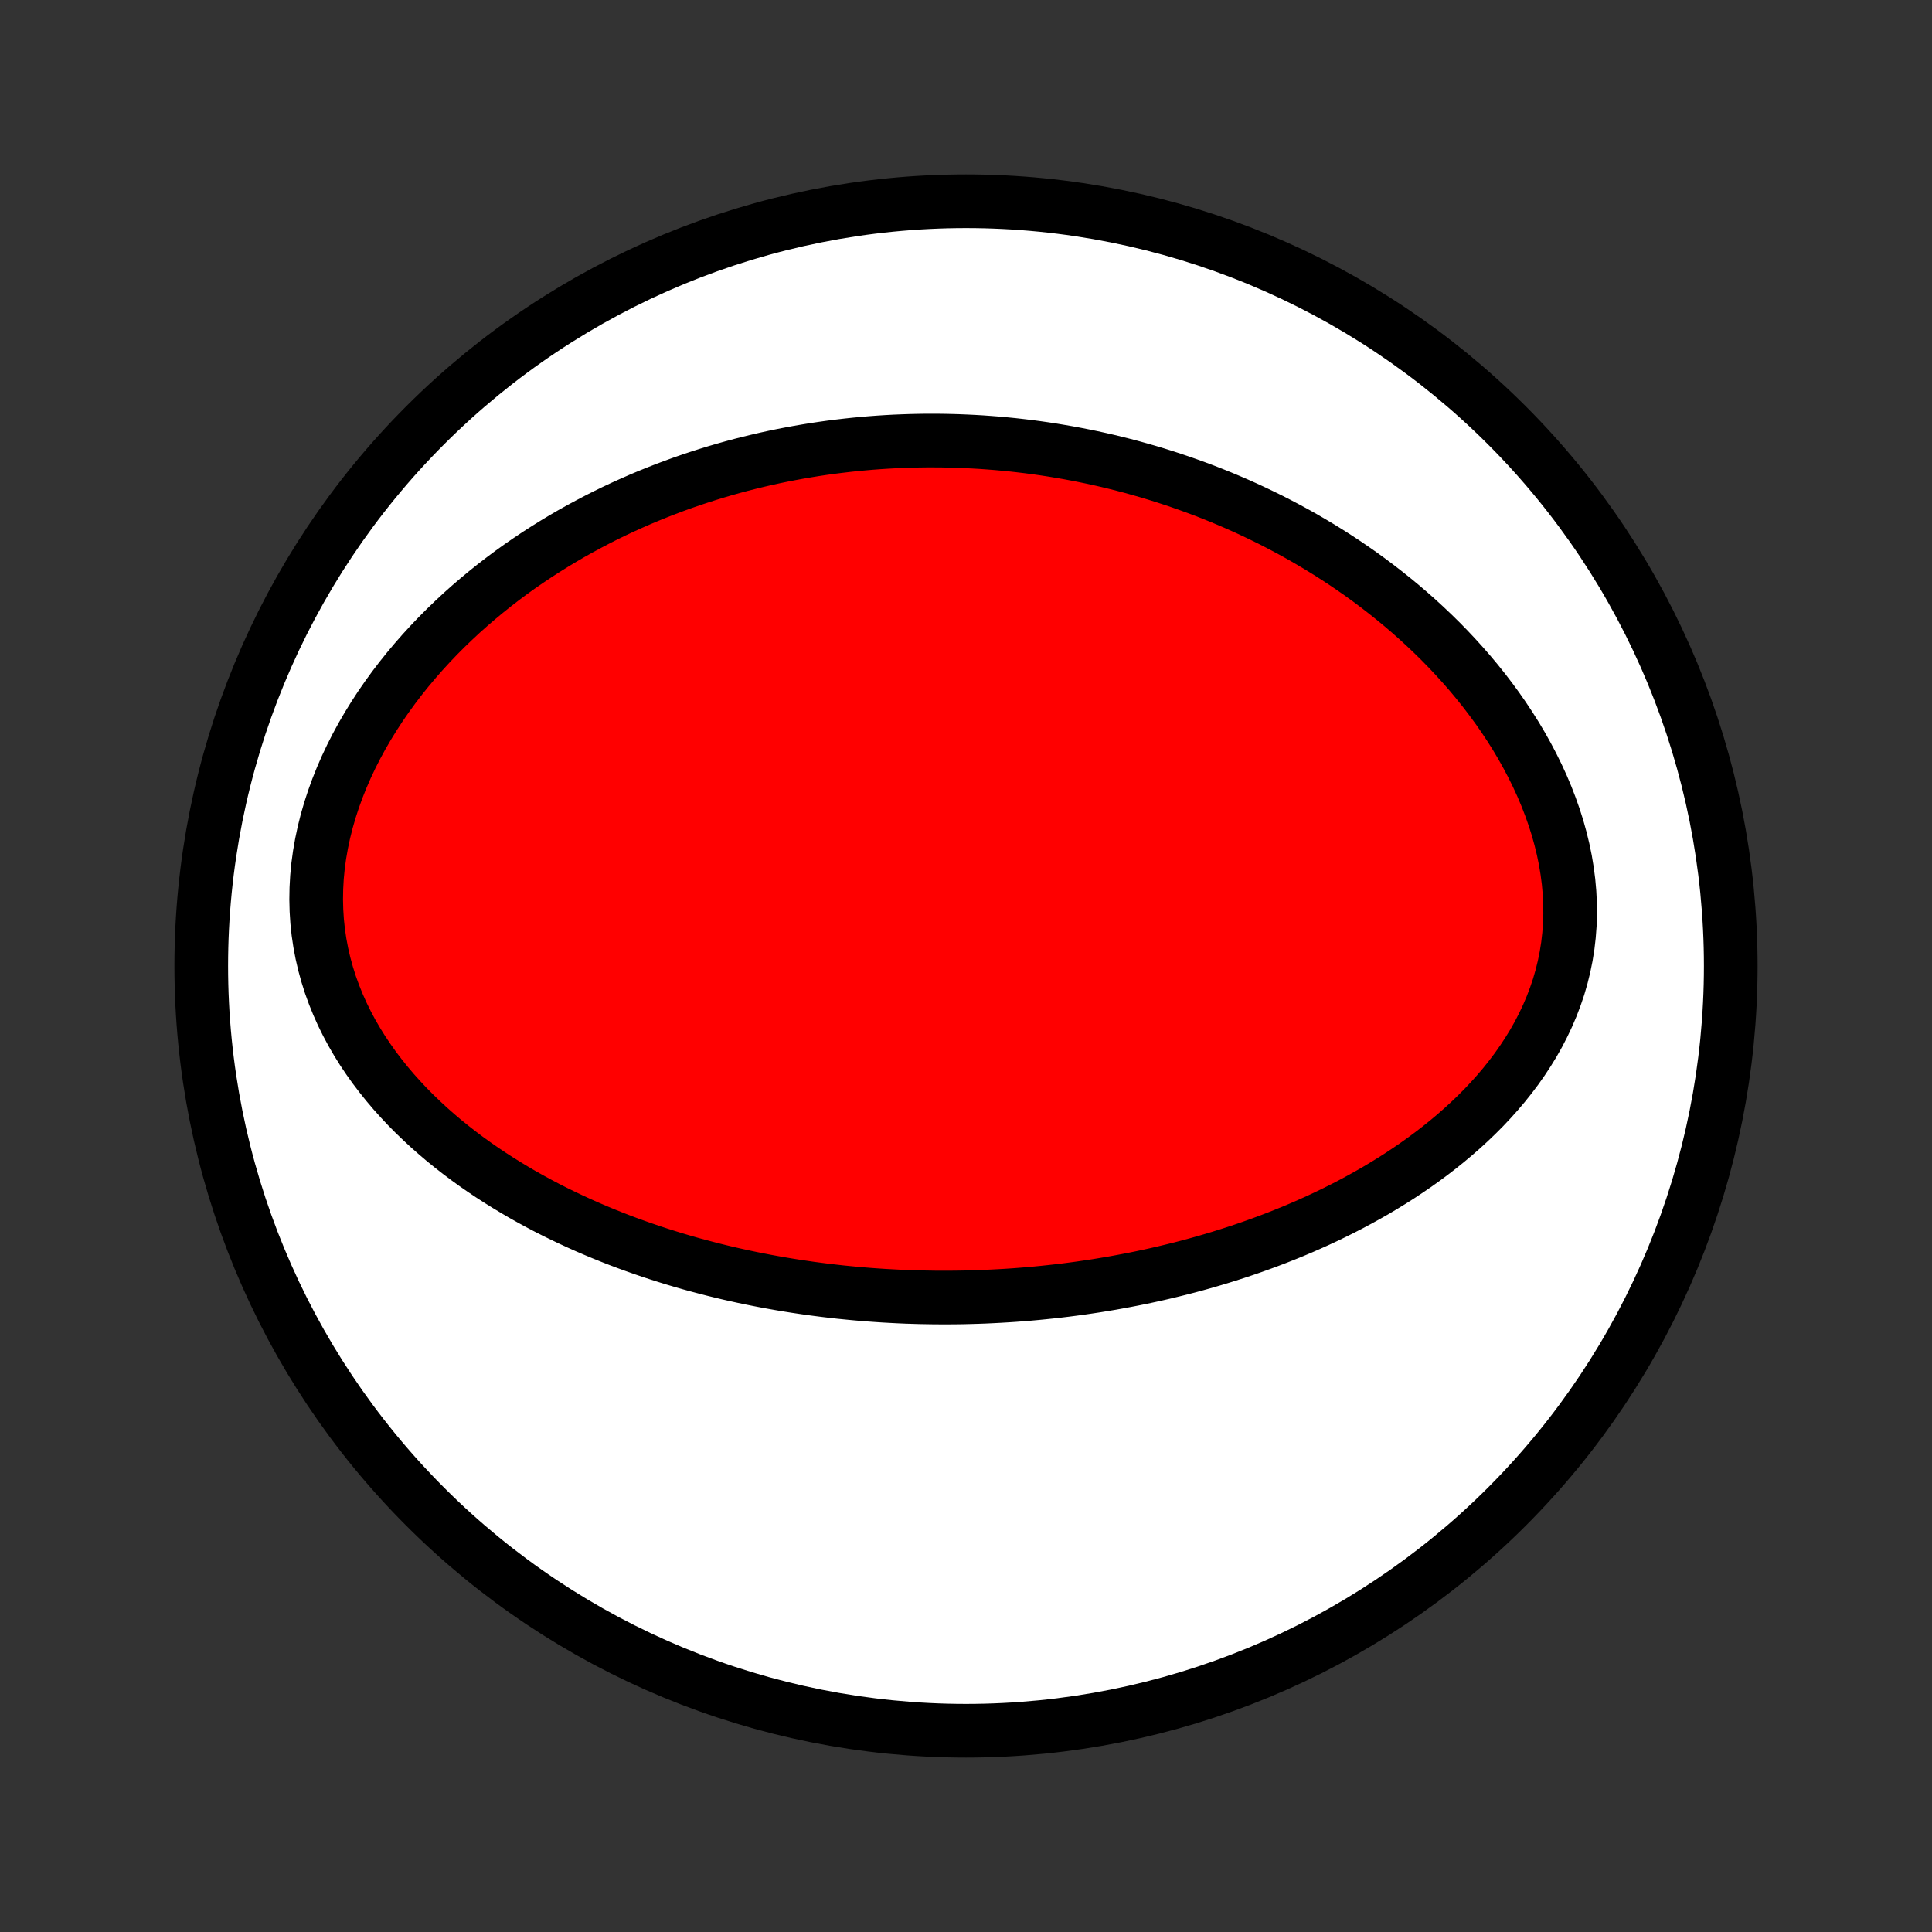 <?xml version="1.0" encoding="utf-8" standalone="no"?>
<!DOCTYPE svg PUBLIC "-//W3C//DTD SVG 1.1//EN"
  "http://www.w3.org/Graphics/SVG/1.1/DTD/svg11.dtd">
<!-- Created with matplotlib (http://matplotlib.org/) -->
<svg height="72pt" version="1.1" viewBox="0 0 72 72" width="72pt" xmlns="http://www.w3.org/2000/svg" xmlns:xlink="http://www.w3.org/1999/xlink">
 <rect x="0" y="0" width="72" height="72" fill="#333333" stroke="none"/>
 <defs>
  <style type="text/css">
*{stroke-linecap:butt;stroke-linejoin:round;}
  </style>
 </defs>
 <g id="figure_1">
  <g id="patch_1">
   <path d="
M0 72
L72 72
L72 0
L0 0
z
" style="fill:none;"/>
  </g>
  <g id="axes_1">
   <g id="PatchCollection_1">
    <defs>
     <path d="
M36 -7.5
C43.558 -7.5 50.808 -10.503 56.153 -15.848
C61.497 -21.192 64.5 -28.442 64.5 -36
C64.5 -43.558 61.497 -50.808 56.153 -56.153
C50.808 -61.497 43.558 -64.5 36 -64.5
C28.442 -64.5 21.192 -61.497 15.848 -56.153
C10.503 -50.808 7.5 -43.558 7.5 -36
C7.5 -28.442 10.503 -21.192 15.848 -15.848
C21.192 -10.503 28.442 -7.5 36 -7.5
z
" id="C0_0_a811fe30f3"/>
     <path d="
M34.829 -23.646
L35.098 -23.645
L35.368 -23.645
L35.638 -23.647
L35.908 -23.651
L36.178 -23.658
L36.449 -23.666
L36.72 -23.676
L36.991 -23.689
L37.262 -23.703
L37.534 -23.719
L37.807 -23.737
L38.08 -23.758
L38.353 -23.78
L38.627 -23.805
L38.902 -23.832
L39.178 -23.861
L39.454 -23.892
L39.73 -23.925
L40.008 -23.961
L40.286 -23.999
L40.566 -24.04
L40.846 -24.082
L41.127 -24.128
L41.409 -24.175
L41.692 -24.226
L41.976 -24.279
L42.261 -24.334
L42.547 -24.392
L42.834 -24.453
L43.122 -24.517
L43.411 -24.584
L43.702 -24.654
L43.993 -24.726
L44.286 -24.802
L44.579 -24.881
L44.874 -24.963
L45.17 -25.049
L45.467 -25.138
L45.765 -25.231
L46.064 -25.327
L46.364 -25.427
L46.665 -25.531
L46.967 -25.639
L47.269 -25.75
L47.573 -25.866
L47.877 -25.986
L48.182 -26.11
L48.488 -26.239
L48.794 -26.373
L49.101 -26.511
L49.408 -26.654
L49.715 -26.802
L50.022 -26.955
L50.329 -27.113
L50.635 -27.277
L50.941 -27.446
L51.247 -27.62
L51.551 -27.801
L51.855 -27.987
L52.157 -28.179
L52.457 -28.378
L52.756 -28.582
L53.052 -28.793
L53.346 -29.011
L53.637 -29.235
L53.924 -29.466
L54.208 -29.704
L54.488 -29.949
L54.763 -30.201
L55.033 -30.46
L55.298 -30.726
L55.556 -31
L55.808 -31.281
L56.053 -31.57
L56.289 -31.866
L56.518 -32.169
L56.737 -32.481
L56.946 -32.799
L57.146 -33.125
L57.334 -33.458
L57.51 -33.799
L57.674 -34.146
L57.825 -34.5
L57.962 -34.861
L58.086 -35.227
L58.194 -35.6
L58.287 -35.978
L58.365 -36.361
L58.427 -36.749
L58.472 -37.14
L58.502 -37.536
L58.515 -37.934
L58.511 -38.334
L58.491 -38.736
L58.455 -39.14
L58.403 -39.543
L58.336 -39.947
L58.253 -40.349
L58.155 -40.751
L58.044 -41.15
L57.918 -41.546
L57.779 -41.94
L57.628 -42.33
L57.465 -42.716
L57.29 -43.097
L57.104 -43.474
L56.908 -43.846
L56.703 -44.212
L56.489 -44.572
L56.265 -44.927
L56.034 -45.275
L55.796 -45.617
L55.55 -45.952
L55.299 -46.28
L55.041 -46.602
L54.778 -46.917
L54.509 -47.225
L54.236 -47.526
L53.959 -47.82
L53.678 -48.107
L53.393 -48.387
L53.105 -48.66
L52.814 -48.927
L52.521 -49.186
L52.225 -49.439
L51.927 -49.685
L51.627 -49.924
L51.326 -50.157
L51.023 -50.384
L50.72 -50.604
L50.415 -50.817
L50.109 -51.025
L49.803 -51.226
L49.496 -51.422
L49.188 -51.612
L48.881 -51.795
L48.573 -51.974
L48.265 -52.147
L47.957 -52.314
L47.649 -52.476
L47.342 -52.633
L47.034 -52.784
L46.727 -52.931
L46.421 -53.073
L46.114 -53.21
L45.809 -53.342
L45.503 -53.47
L45.198 -53.593
L44.894 -53.712
L44.59 -53.826
L44.287 -53.936
L43.984 -54.042
L43.682 -54.144
L43.381 -54.242
L43.08 -54.336
L42.78 -54.426
L42.48 -54.512
L42.181 -54.595
L41.882 -54.674
L41.584 -54.749
L41.287 -54.821
L40.99 -54.889
L40.693 -54.954
L40.397 -55.015
L40.101 -55.073
L39.806 -55.128
L39.511 -55.179
L39.216 -55.228
L38.922 -55.273
L38.628 -55.315
L38.334 -55.354
L38.04 -55.389
L37.747 -55.422
L37.453 -55.451
L37.16 -55.478
L36.867 -55.501
L36.574 -55.522
L36.281 -55.539
L35.988 -55.553
L35.695 -55.565
L35.401 -55.573
L35.108 -55.579
L34.814 -55.581
L34.52 -55.581
L34.226 -55.577
L33.931 -55.57
L33.636 -55.56
L33.341 -55.548
L33.046 -55.532
L32.749 -55.513
L32.453 -55.491
L32.156 -55.465
L31.858 -55.437
L31.56 -55.405
L31.261 -55.37
L30.961 -55.332
L30.661 -55.29
L30.36 -55.245
L30.059 -55.196
L29.756 -55.144
L29.453 -55.088
L29.149 -55.029
L28.844 -54.966
L28.538 -54.899
L28.232 -54.828
L27.924 -54.753
L27.616 -54.675
L27.307 -54.592
L26.997 -54.505
L26.686 -54.414
L26.374 -54.318
L26.062 -54.218
L25.748 -54.114
L25.434 -54.005
L25.119 -53.891
L24.803 -53.772
L24.486 -53.648
L24.169 -53.52
L23.851 -53.386
L23.532 -53.246
L23.213 -53.102
L22.893 -52.952
L22.573 -52.796
L22.253 -52.634
L21.933 -52.466
L21.612 -52.293
L21.291 -52.113
L20.971 -51.927
L20.651 -51.734
L20.332 -51.535
L20.013 -51.33
L19.695 -51.117
L19.377 -50.898
L19.061 -50.672
L18.747 -50.438
L18.434 -50.197
L18.124 -49.949
L17.815 -49.693
L17.509 -49.43
L17.206 -49.16
L16.907 -48.881
L16.61 -48.595
L16.318 -48.302
L16.03 -48
L15.747 -47.691
L15.469 -47.374
L15.197 -47.05
L14.931 -46.718
L14.672 -46.379
L14.42 -46.032
L14.175 -45.678
L13.94 -45.317
L13.713 -44.949
L13.495 -44.575
L13.288 -44.195
L13.092 -43.809
L12.907 -43.417
L12.734 -43.02
L12.574 -42.619
L12.427 -42.213
L12.294 -41.804
L12.175 -41.393
L12.071 -40.978
L11.983 -40.562
L11.91 -40.145
L11.853 -39.728
L11.813 -39.311
L11.79 -38.895
L11.783 -38.481
L11.793 -38.069
L11.819 -37.66
L11.862 -37.255
L11.922 -36.854
L11.997 -36.458
L12.088 -36.067
L12.194 -35.682
L12.314 -35.303
L12.449 -34.931
L12.597 -34.565
L12.757 -34.206
L12.93 -33.855
L13.114 -33.511
L13.309 -33.175
L13.514 -32.846
L13.729 -32.525
L13.952 -32.212
L14.184 -31.907
L14.423 -31.609
L14.669 -31.319
L14.922 -31.037
L15.18 -30.762
L15.444 -30.495
L15.713 -30.236
L15.986 -29.983
L16.264 -29.738
L16.544 -29.5
L16.829 -29.269
L17.116 -29.045
L17.405 -28.828
L17.697 -28.617
L17.991 -28.413
L18.286 -28.215
L18.583 -28.023
L18.881 -27.837
L19.18 -27.657
L19.479 -27.482
L19.779 -27.314
L20.08 -27.15
L20.38 -26.992
L20.681 -26.839
L20.982 -26.692
L21.282 -26.549
L21.582 -26.411
L21.882 -26.277
L22.181 -26.149
L22.48 -26.024
L22.778 -25.904
L23.075 -25.788
L23.372 -25.676
L23.667 -25.569
L23.962 -25.465
L24.256 -25.364
L24.549 -25.268
L24.841 -25.175
L25.133 -25.085
L25.423 -24.999
L25.712 -24.916
L26 -24.837
L26.288 -24.761
L26.574 -24.687
L26.859 -24.617
L27.144 -24.549
L27.427 -24.485
L27.71 -24.423
L27.992 -24.364
L28.272 -24.308
L28.552 -24.254
L28.831 -24.203
L29.11 -24.154
L29.387 -24.108
L29.664 -24.064
L29.94 -24.023
L30.215 -23.983
L30.49 -23.947
L30.764 -23.912
L31.038 -23.88
L31.311 -23.849
L31.583 -23.822
L31.855 -23.796
L32.127 -23.772
L32.398 -23.75
L32.669 -23.731
L32.94 -23.713
L33.21 -23.698
L33.48 -23.684
L33.75 -23.672
L34.02 -23.663
L34.289 -23.655
z
" id="C0_1_07123e815e"/>
    </defs>
    <g clip-path="url(#p1bffca34e9)">
     <use style="fill:#ffffff;stroke:#000000;stroke-width:2.0;" x="0.0" xlink:href="#C0_0_a811fe30f3" y="72.0"/>
    </g>
    <g clip-path="url(#p1bffca34e9)">
     <use style="fill:#ff0000;stroke:#000000;stroke-width:2.0;" x="0.0" xlink:href="#C0_1_07123e815e" y="72.0"/>
    </g>
   </g>
  </g>
 </g>
 <defs>
  <clipPath id="p1bffca34e9">
   <rect height="72.0" width="72.0" x="0.0" y="0.0"/>
  </clipPath>
 </defs>
</svg>
